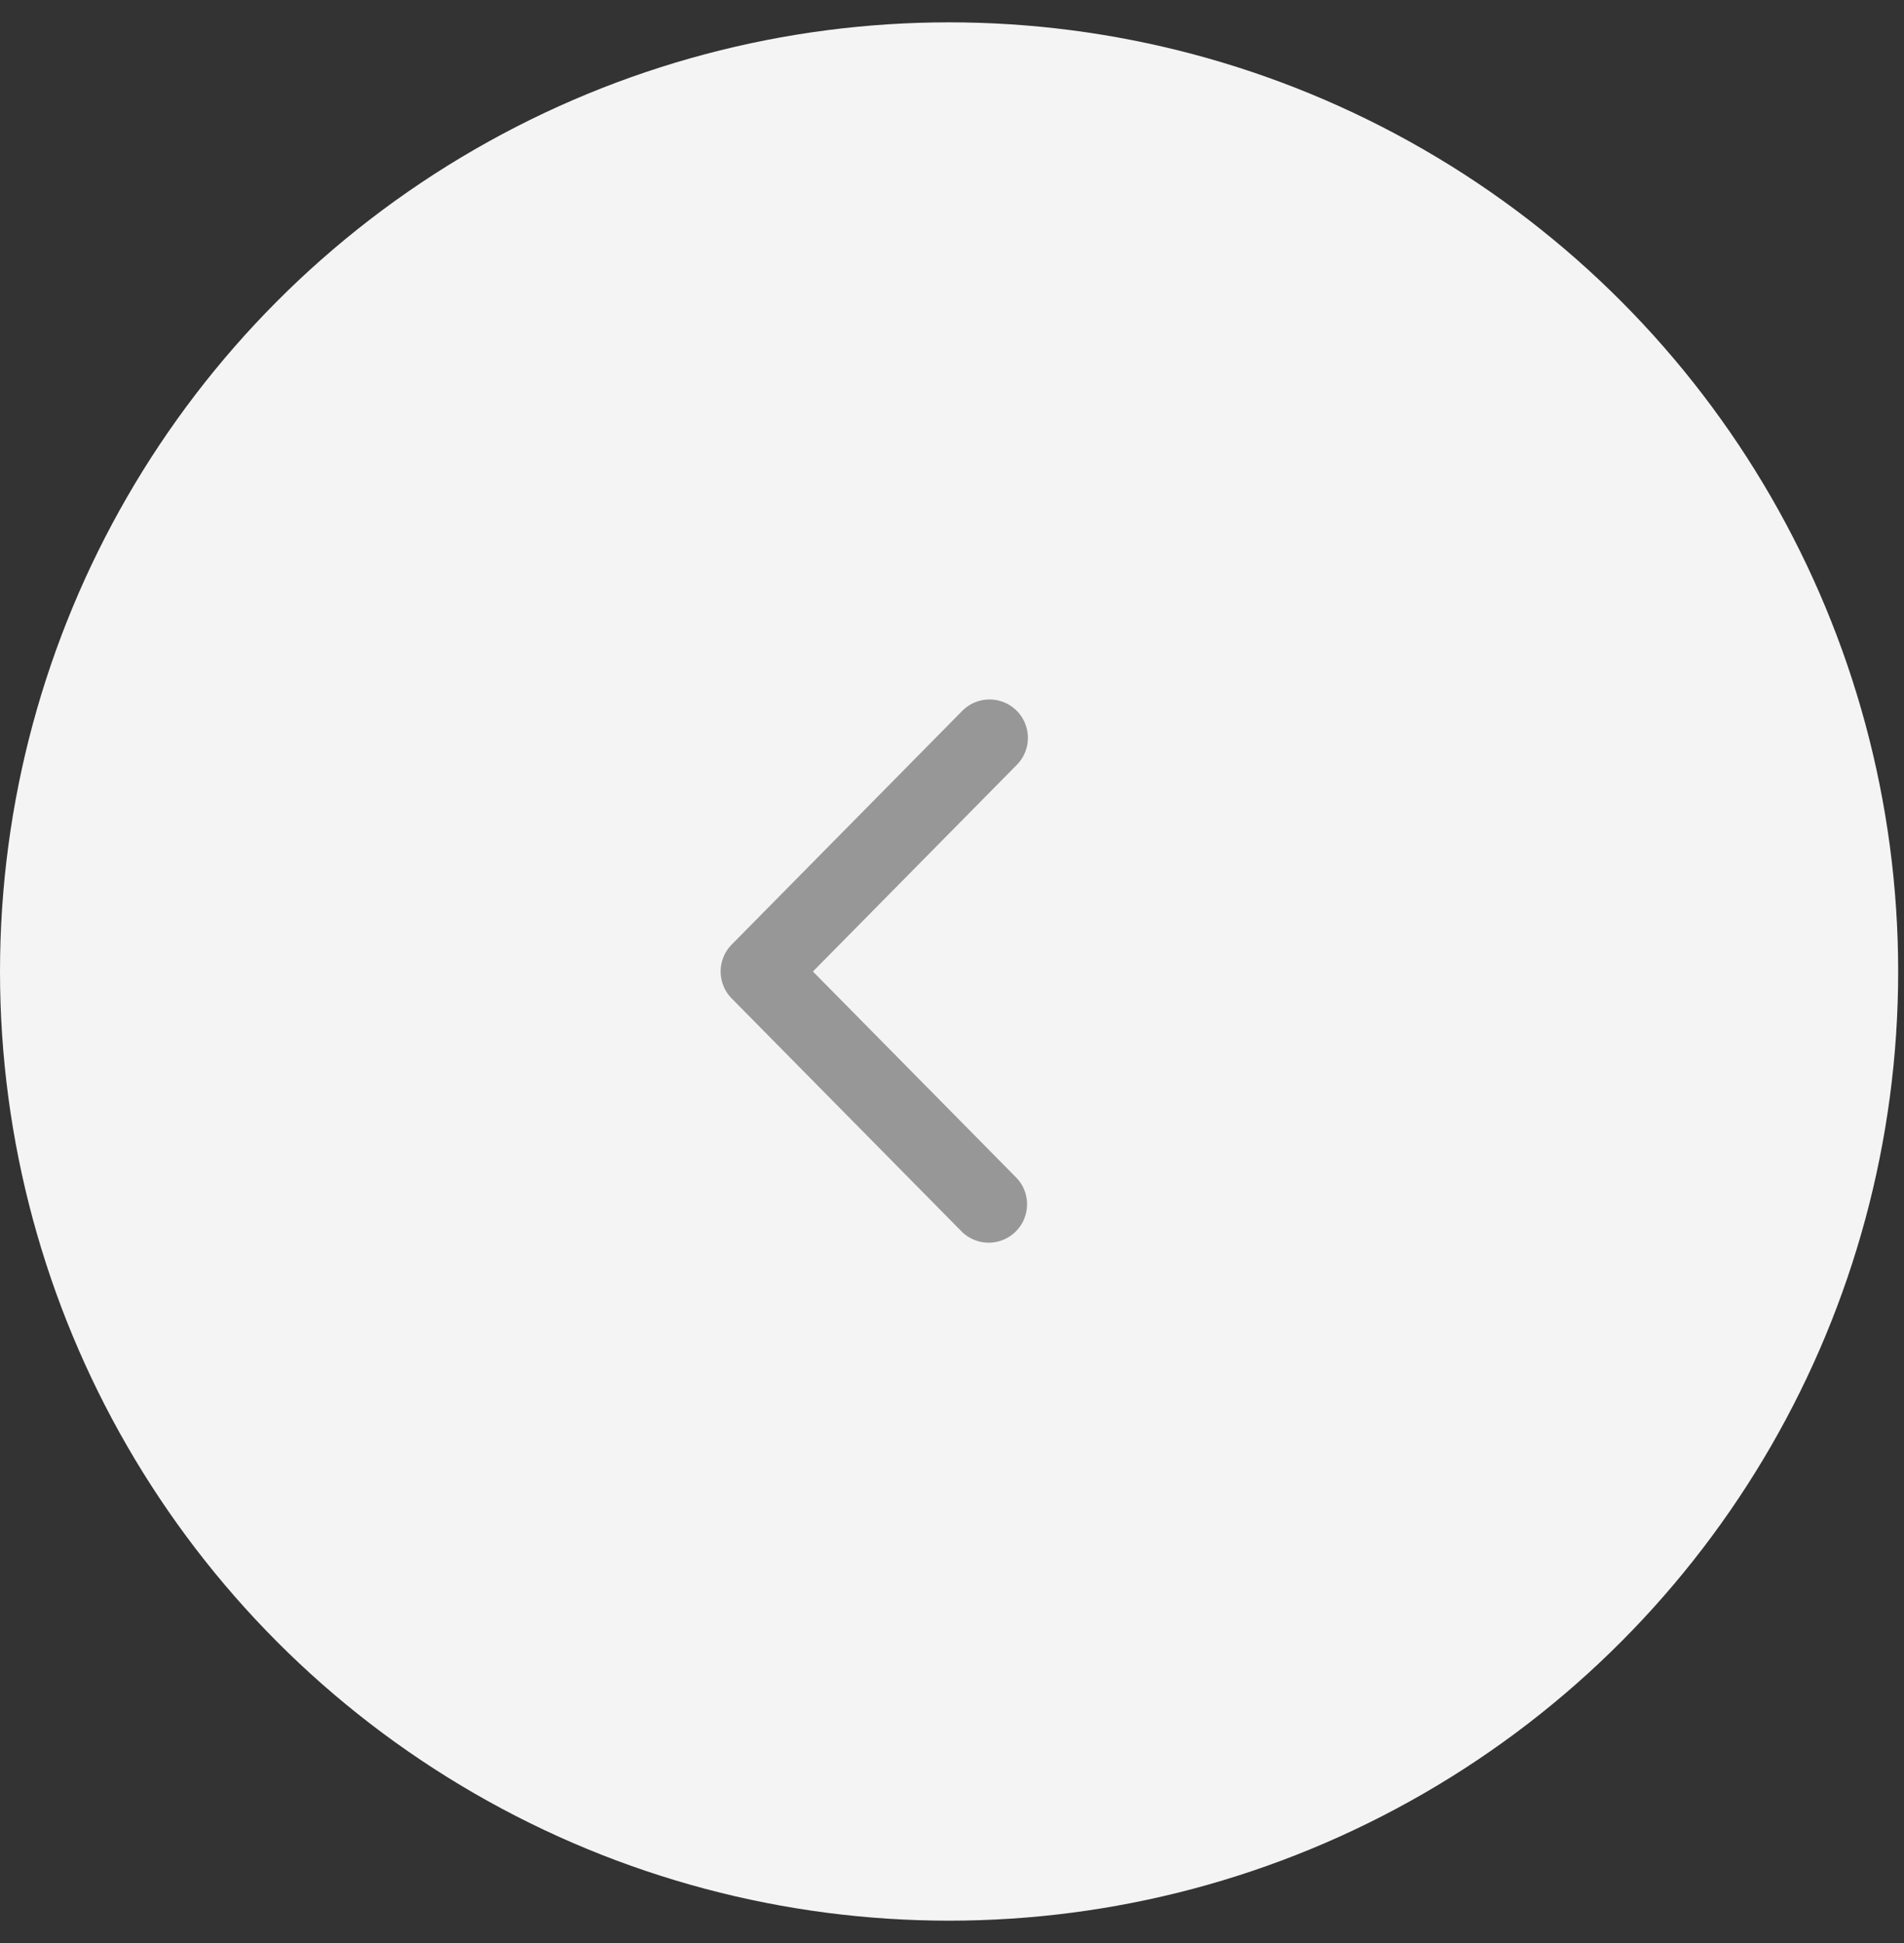 <svg xmlns="http://www.w3.org/2000/svg" width="49" height="50" viewBox="0 0 49 50">
    <rect x="0" y="0" width="49" height="50" fill="#333333" stroke="none"/>
    <g fill="none" fill-rule="evenodd" transform="translate(0 .575)">
        <circle cx="24.425" cy="24.425" r="24.425" fill="#F4F4F4"/>
        <path fill="#979797" fill-rule="nonzero" d="M26.169 29.744a.988.988 0 0 1-1.406 1.387l-5.932-6.012a.988.988 0 0 1 0-1.388l5.932-6.012a.987.987 0 1 1 1.406 1.387l-5.248 5.319 5.248 5.319z"/>
    </g>
</svg>
